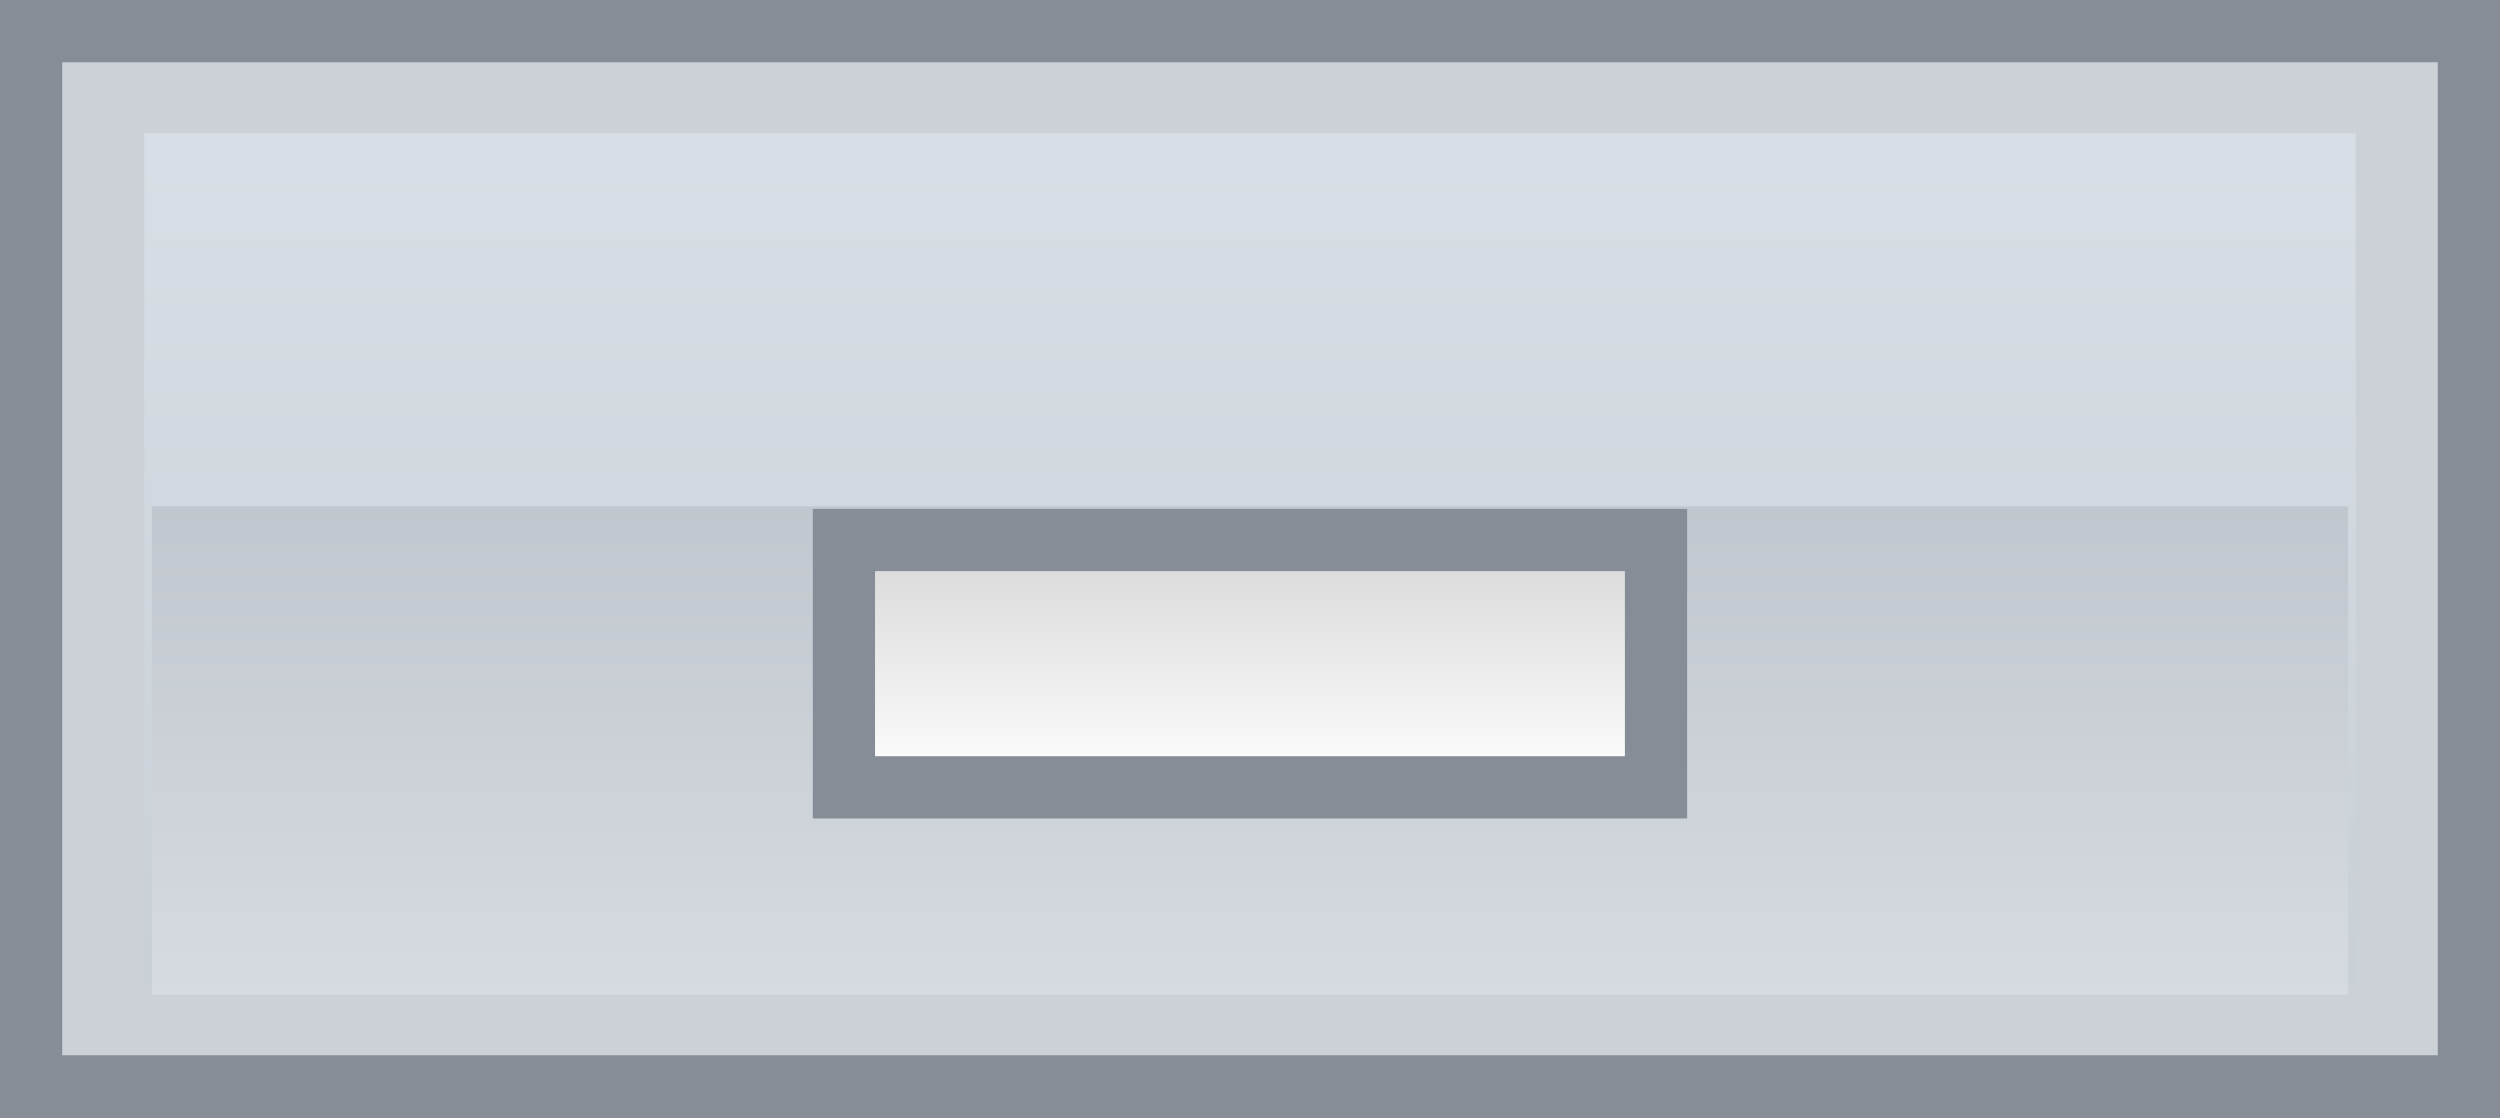<svg xmlns="http://www.w3.org/2000/svg" xmlns:xlink="http://www.w3.org/1999/xlink" version="1.1" width="40.17" height="17.956" viewBox="0,0,40.17,17.956"><rect x="0" y="0" width="40.17" height="17.956" fill="#333333" stroke="none"/><defs><linearGradient x1="240" y1="172.663" x2="240" y2="187.337" gradientUnits="userSpaceOnUse" id="color-1"><stop offset="0" stop-color="#d9dfe6"/><stop offset="1" stop-color="#c8cfd5"/></linearGradient><linearGradient x1="240" y1="179.157" x2="240" y2="187.005" gradientUnits="userSpaceOnUse" id="color-2"><stop offset="0" stop-color="#c1c7ce"/><stop offset="1" stop-color="#d5dbe0"/></linearGradient><linearGradient x1="240" y1="179.699" x2="240" y2="183.673" gradientUnits="userSpaceOnUse" id="color-3"><stop offset="0" stop-color="#d7d7d7"/><stop offset="1" stop-color="#ffffff"/></linearGradient></defs><g transform="translate(-219.915,-171.022)"><g stroke-miterlimit="10"><path d="M220.415,188.478v-16.956h39.17v16.956z" fill="#cbd1d7" stroke="#868d97" stroke-width="1"/><path d="M221.733,187.337v-14.674h36.534v14.674z" fill="url(#color-1)" stroke="#cbd1d7" stroke-width="1"/><path d="M222.354,187.005v-7.848h35.291v7.848z" fill="url(#color-2)" stroke="none" stroke-width="0"/><path d="M233.475,183.673v-3.974h13.049v3.974z" fill="url(#color-3)" stroke="#868d97" stroke-width="1"/></g></g></svg>
